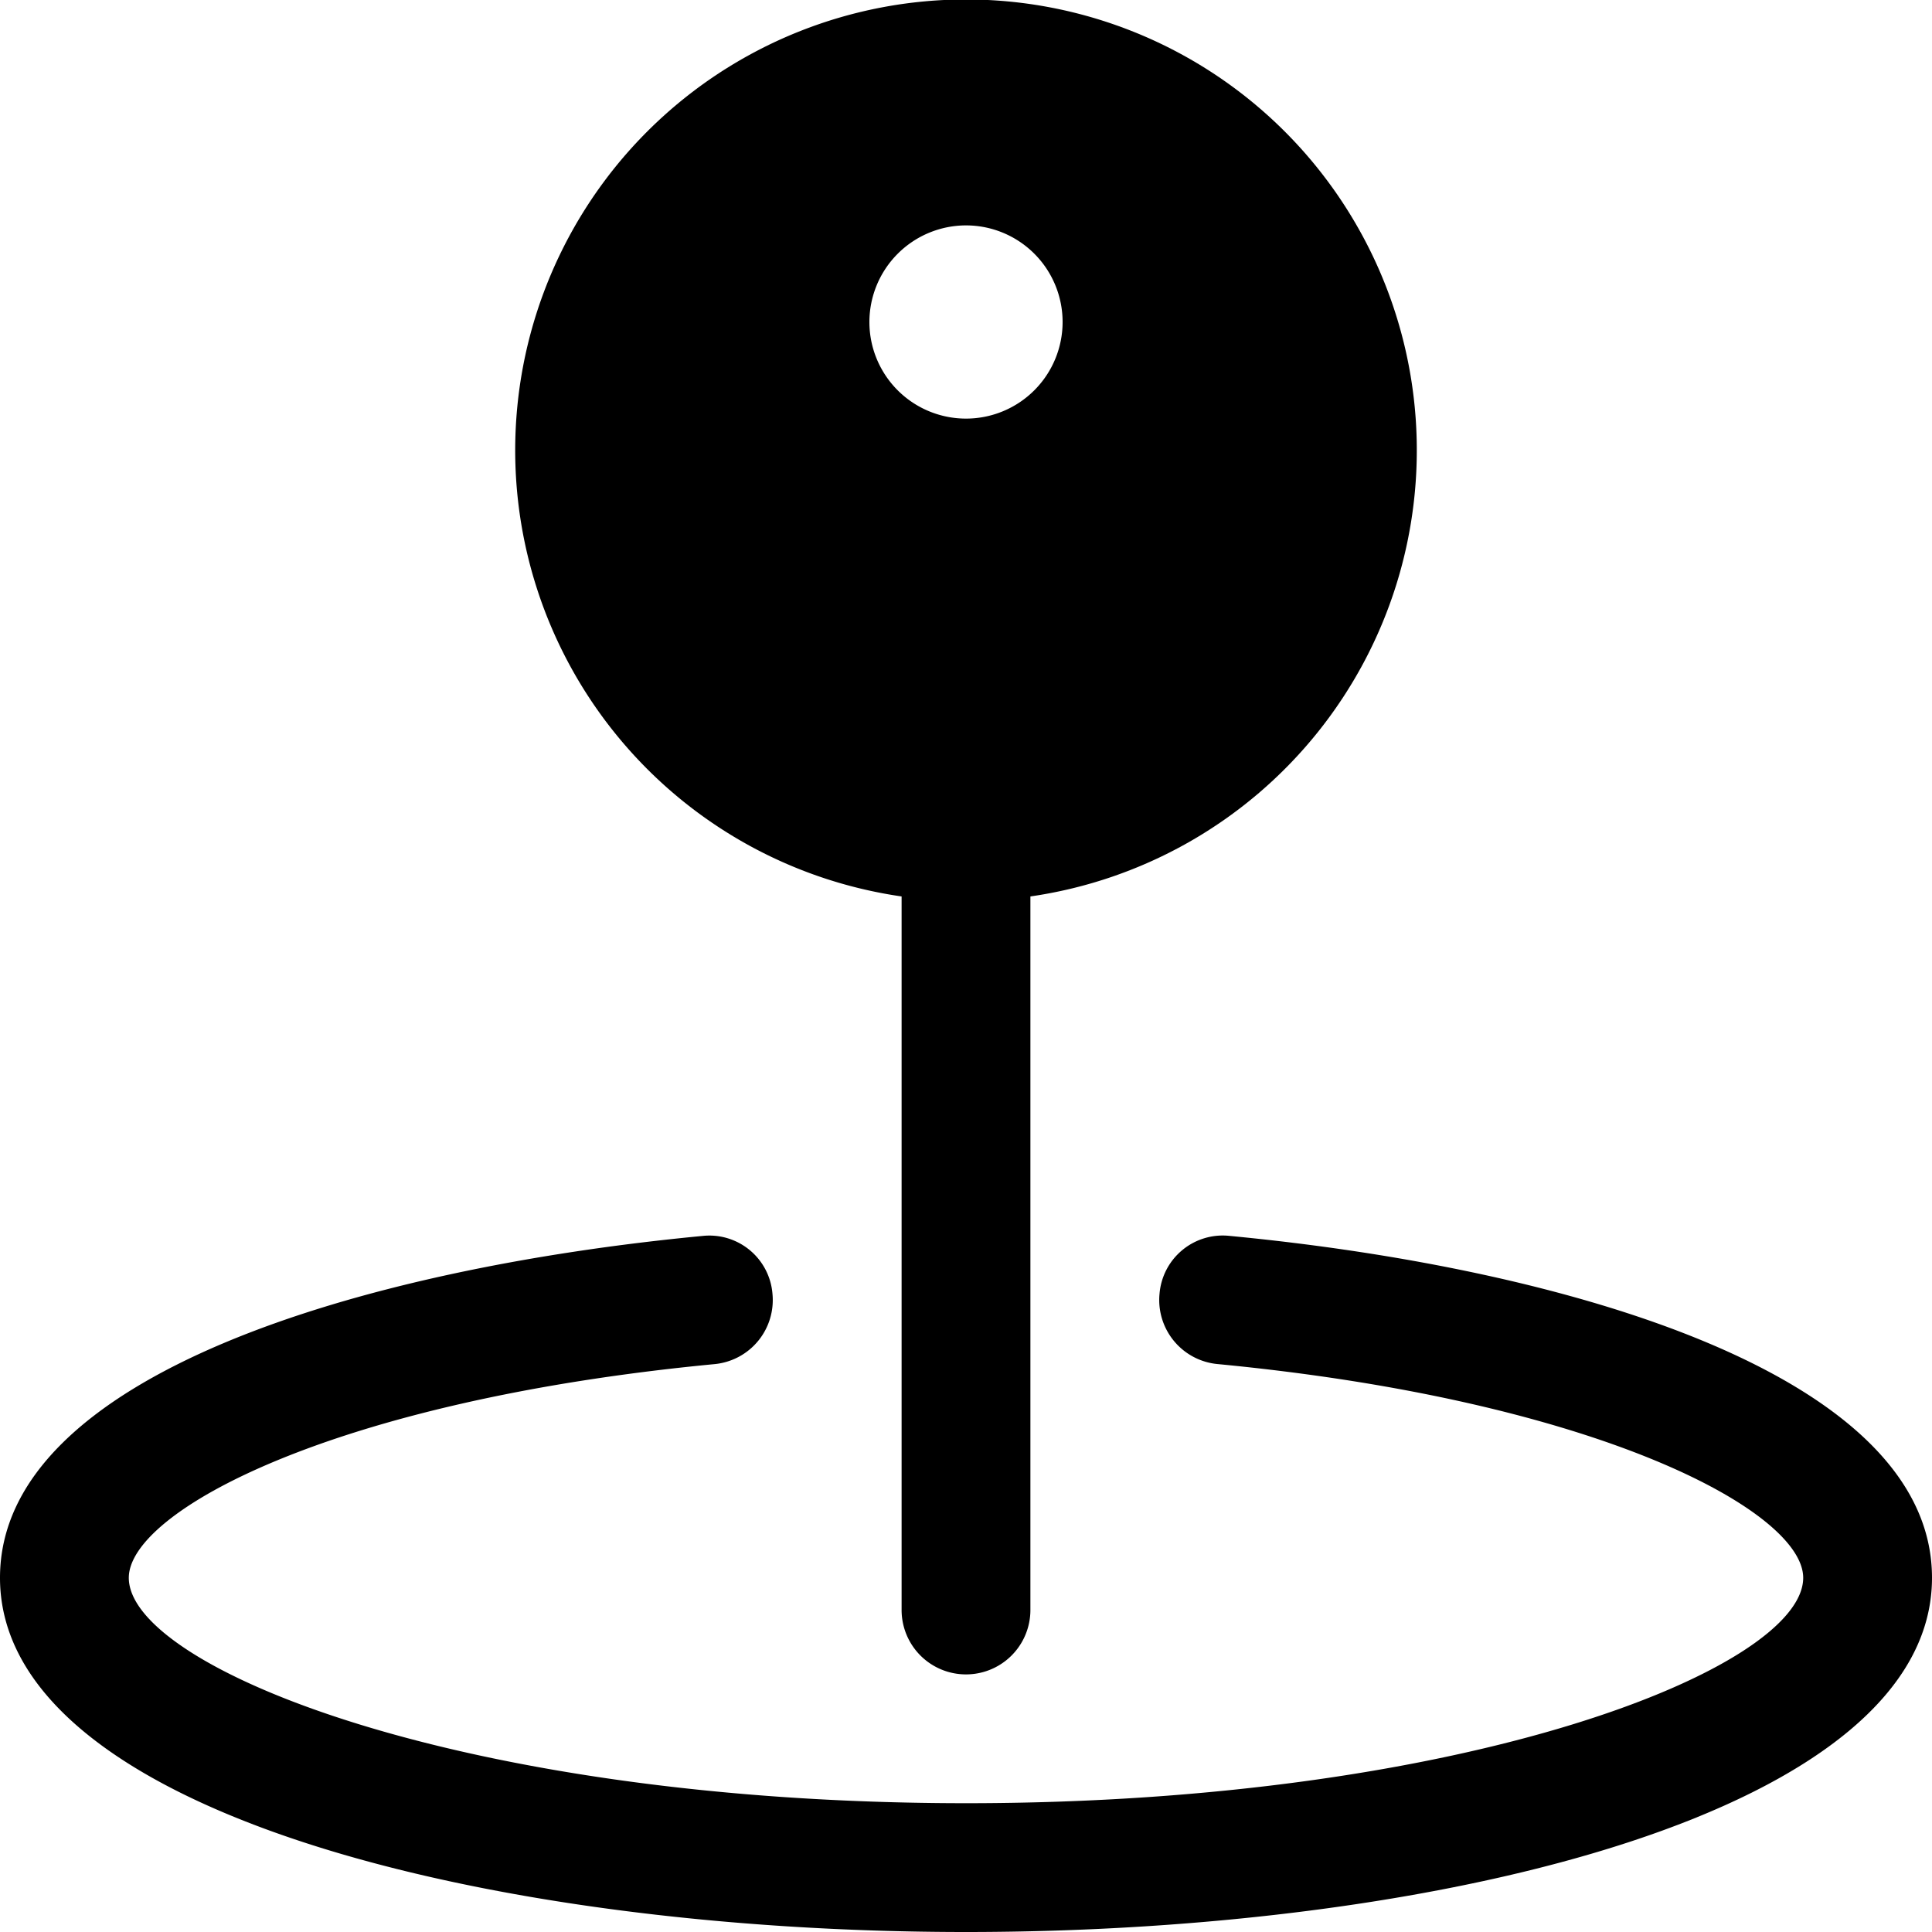 <svg viewBox="0 0 30 30" width="48" height="48" xmlns="http://www.w3.org/2000/svg">
	<circle cx="15" cy="5" fill="none" r="1.5"/>
	<path d="M19.095,19.191a.985.985,0,0,0-1.09.9.999.999,0,0,0,.9,1.09C24.839,21.749,28,23.474,28,24.5c0,1.394-5.185,3.5-13,3.5S2,25.894,2,24.5c0-1.026,3.161-2.751,9.095-3.318a.999.999,0,0,0,.9-1.09.983.983,0,0,0-1.09-.9C5.633,19.695,0,21.354,0,24.5,0,28.11,7.546,30,15,30s15-1.89,15-5.5C30,21.354,24.367,19.695,19.095,19.191Z"/>
	<path d="M14,13.92V25a1,1,0,0,0,2,0V13.92a7,7,0,1,0-2,0ZM15,3.5A1.5,1.5,0,1,1,13.5,5,1.502,1.502,0,0,1,15,3.5Z"/>
</svg>